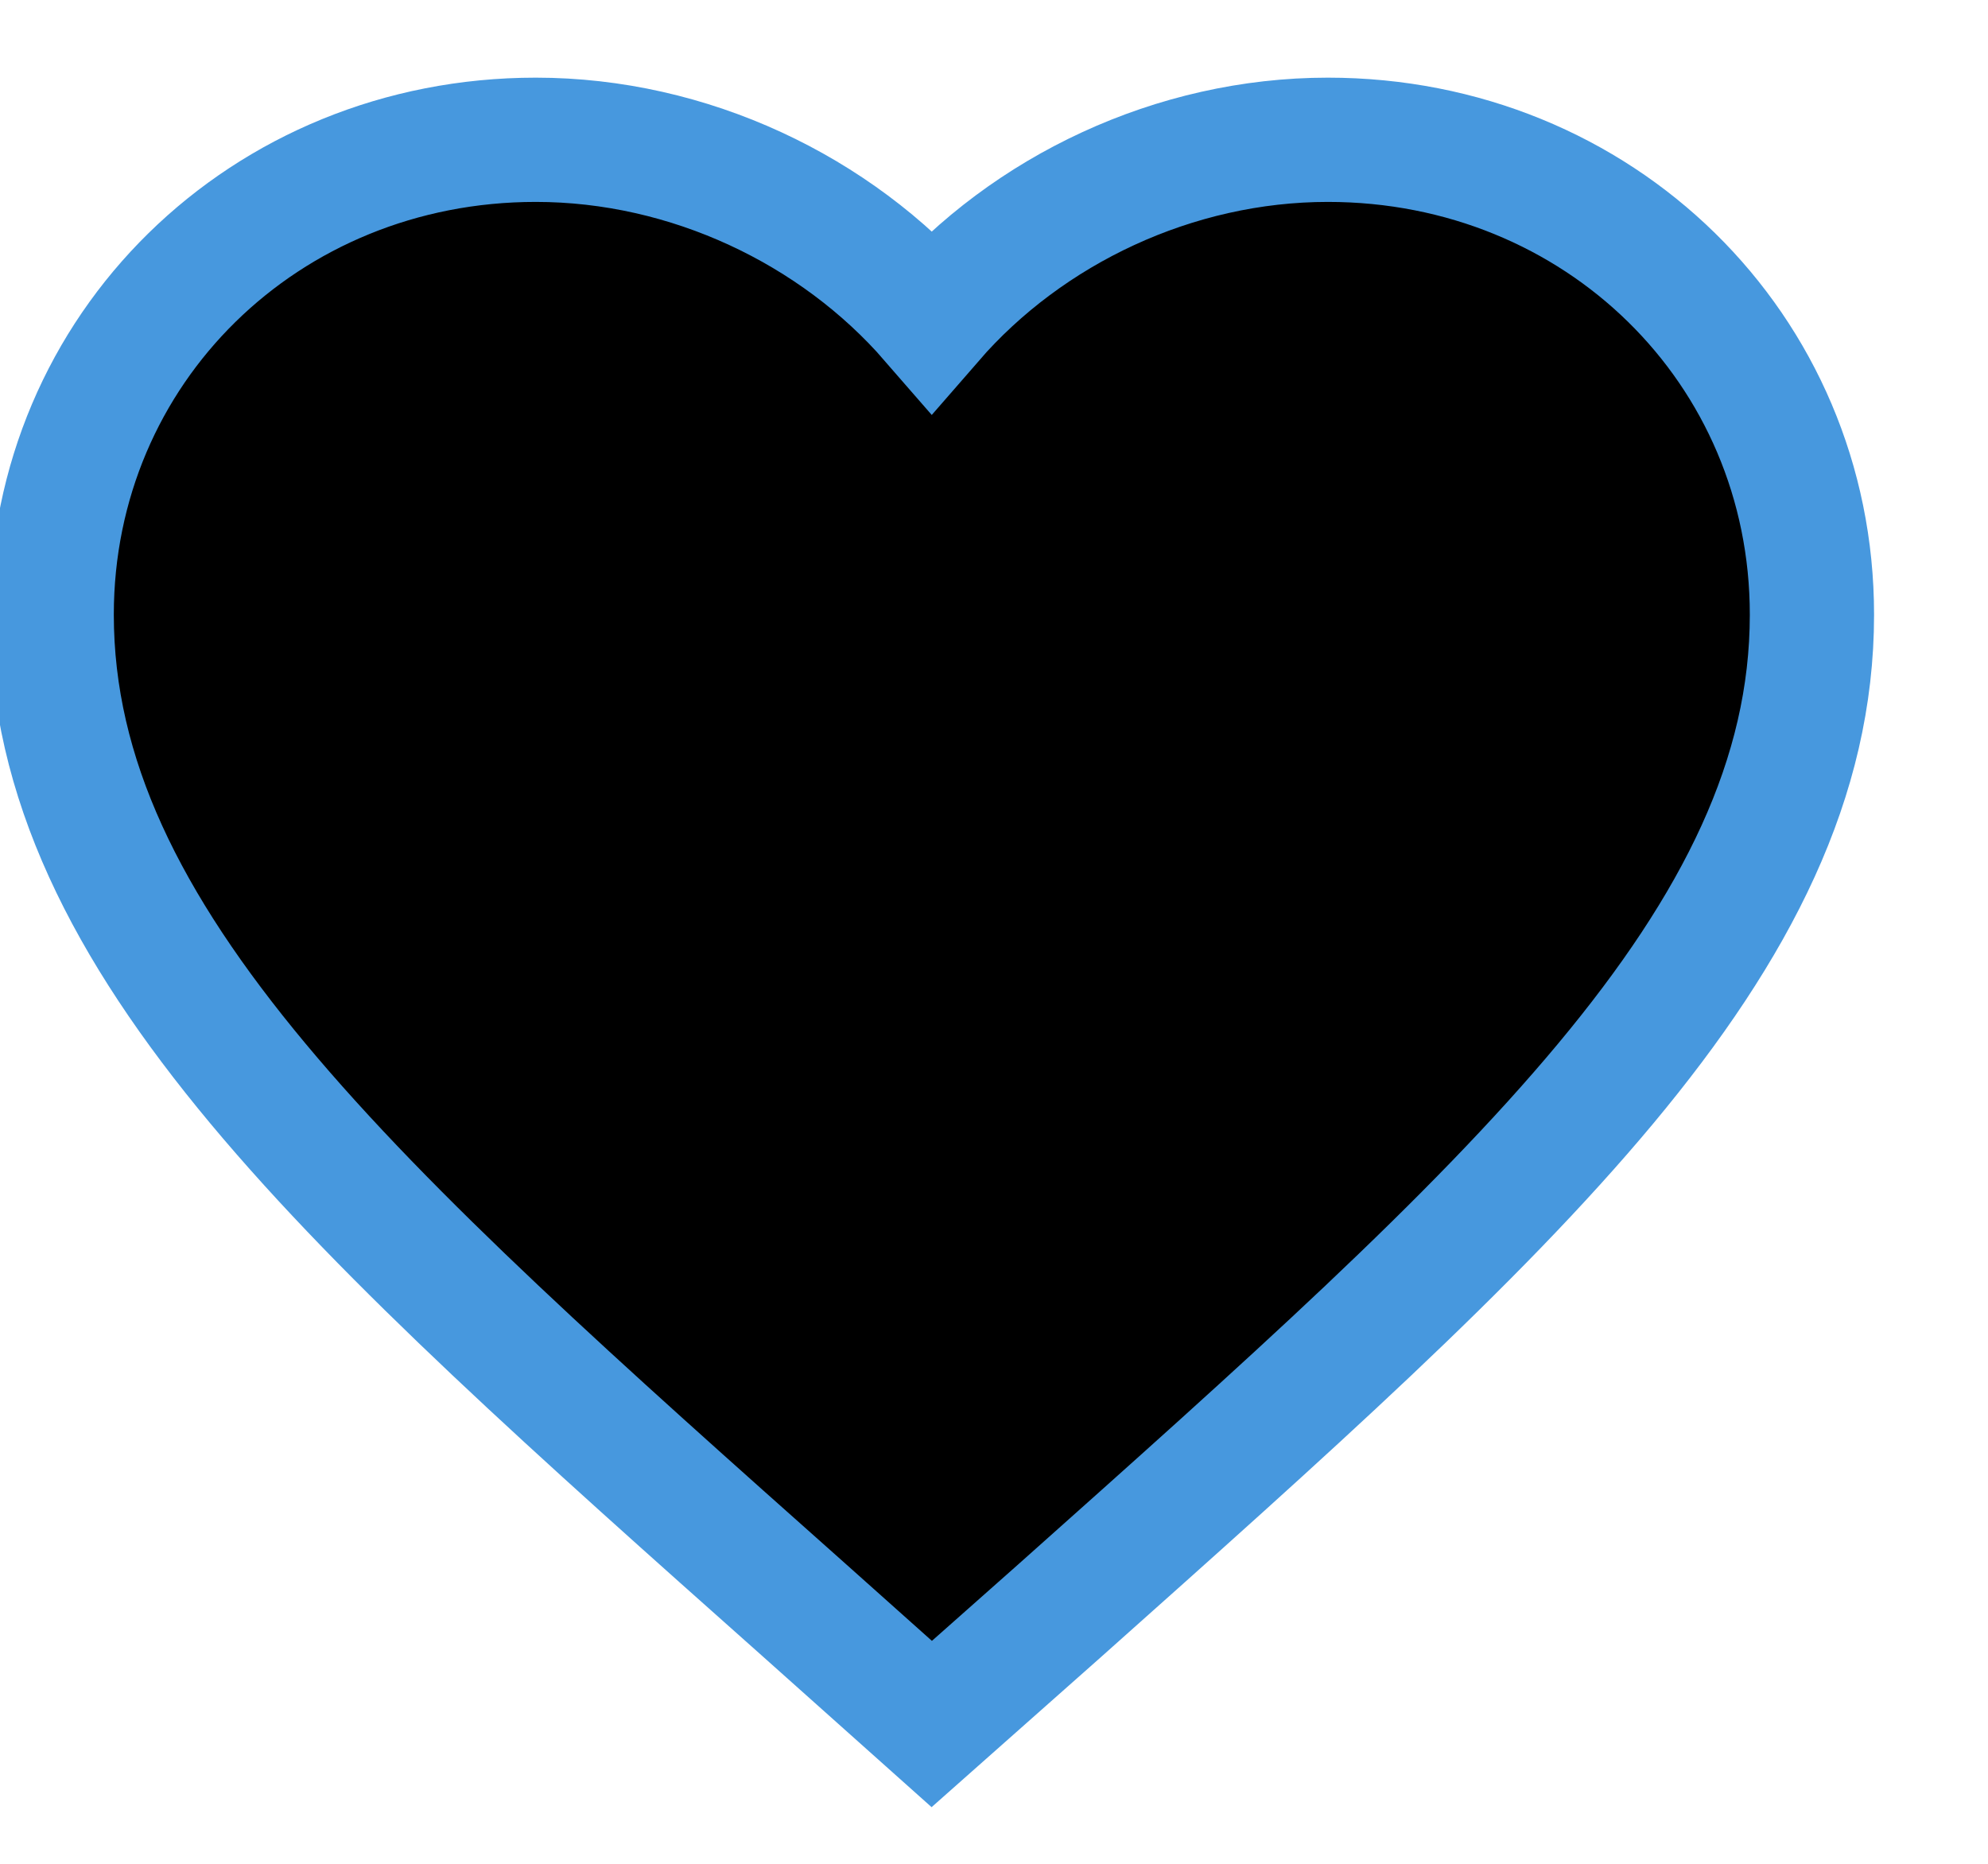 <svg width="16" height="15" viewBox="0 0 16 15" fill="currentColor" xmlns="http://www.w3.org/2000/svg">
<path d="M7.499 13.875L6.472 12.958C2.824 9.713 0.416 7.573 0.416 4.947C0.416 2.806 2.13 1.125 4.312 1.125C5.544 1.125 6.727 1.688 7.499 2.577C8.271 1.688 9.454 1.125 10.687 1.125C12.868 1.125 14.583 2.806 14.583 4.947C14.583 7.573 12.174 9.713 8.526 12.965L7.499 13.875Z" stroke="#4798DE" stroke-linecap="square"/>
</svg>
